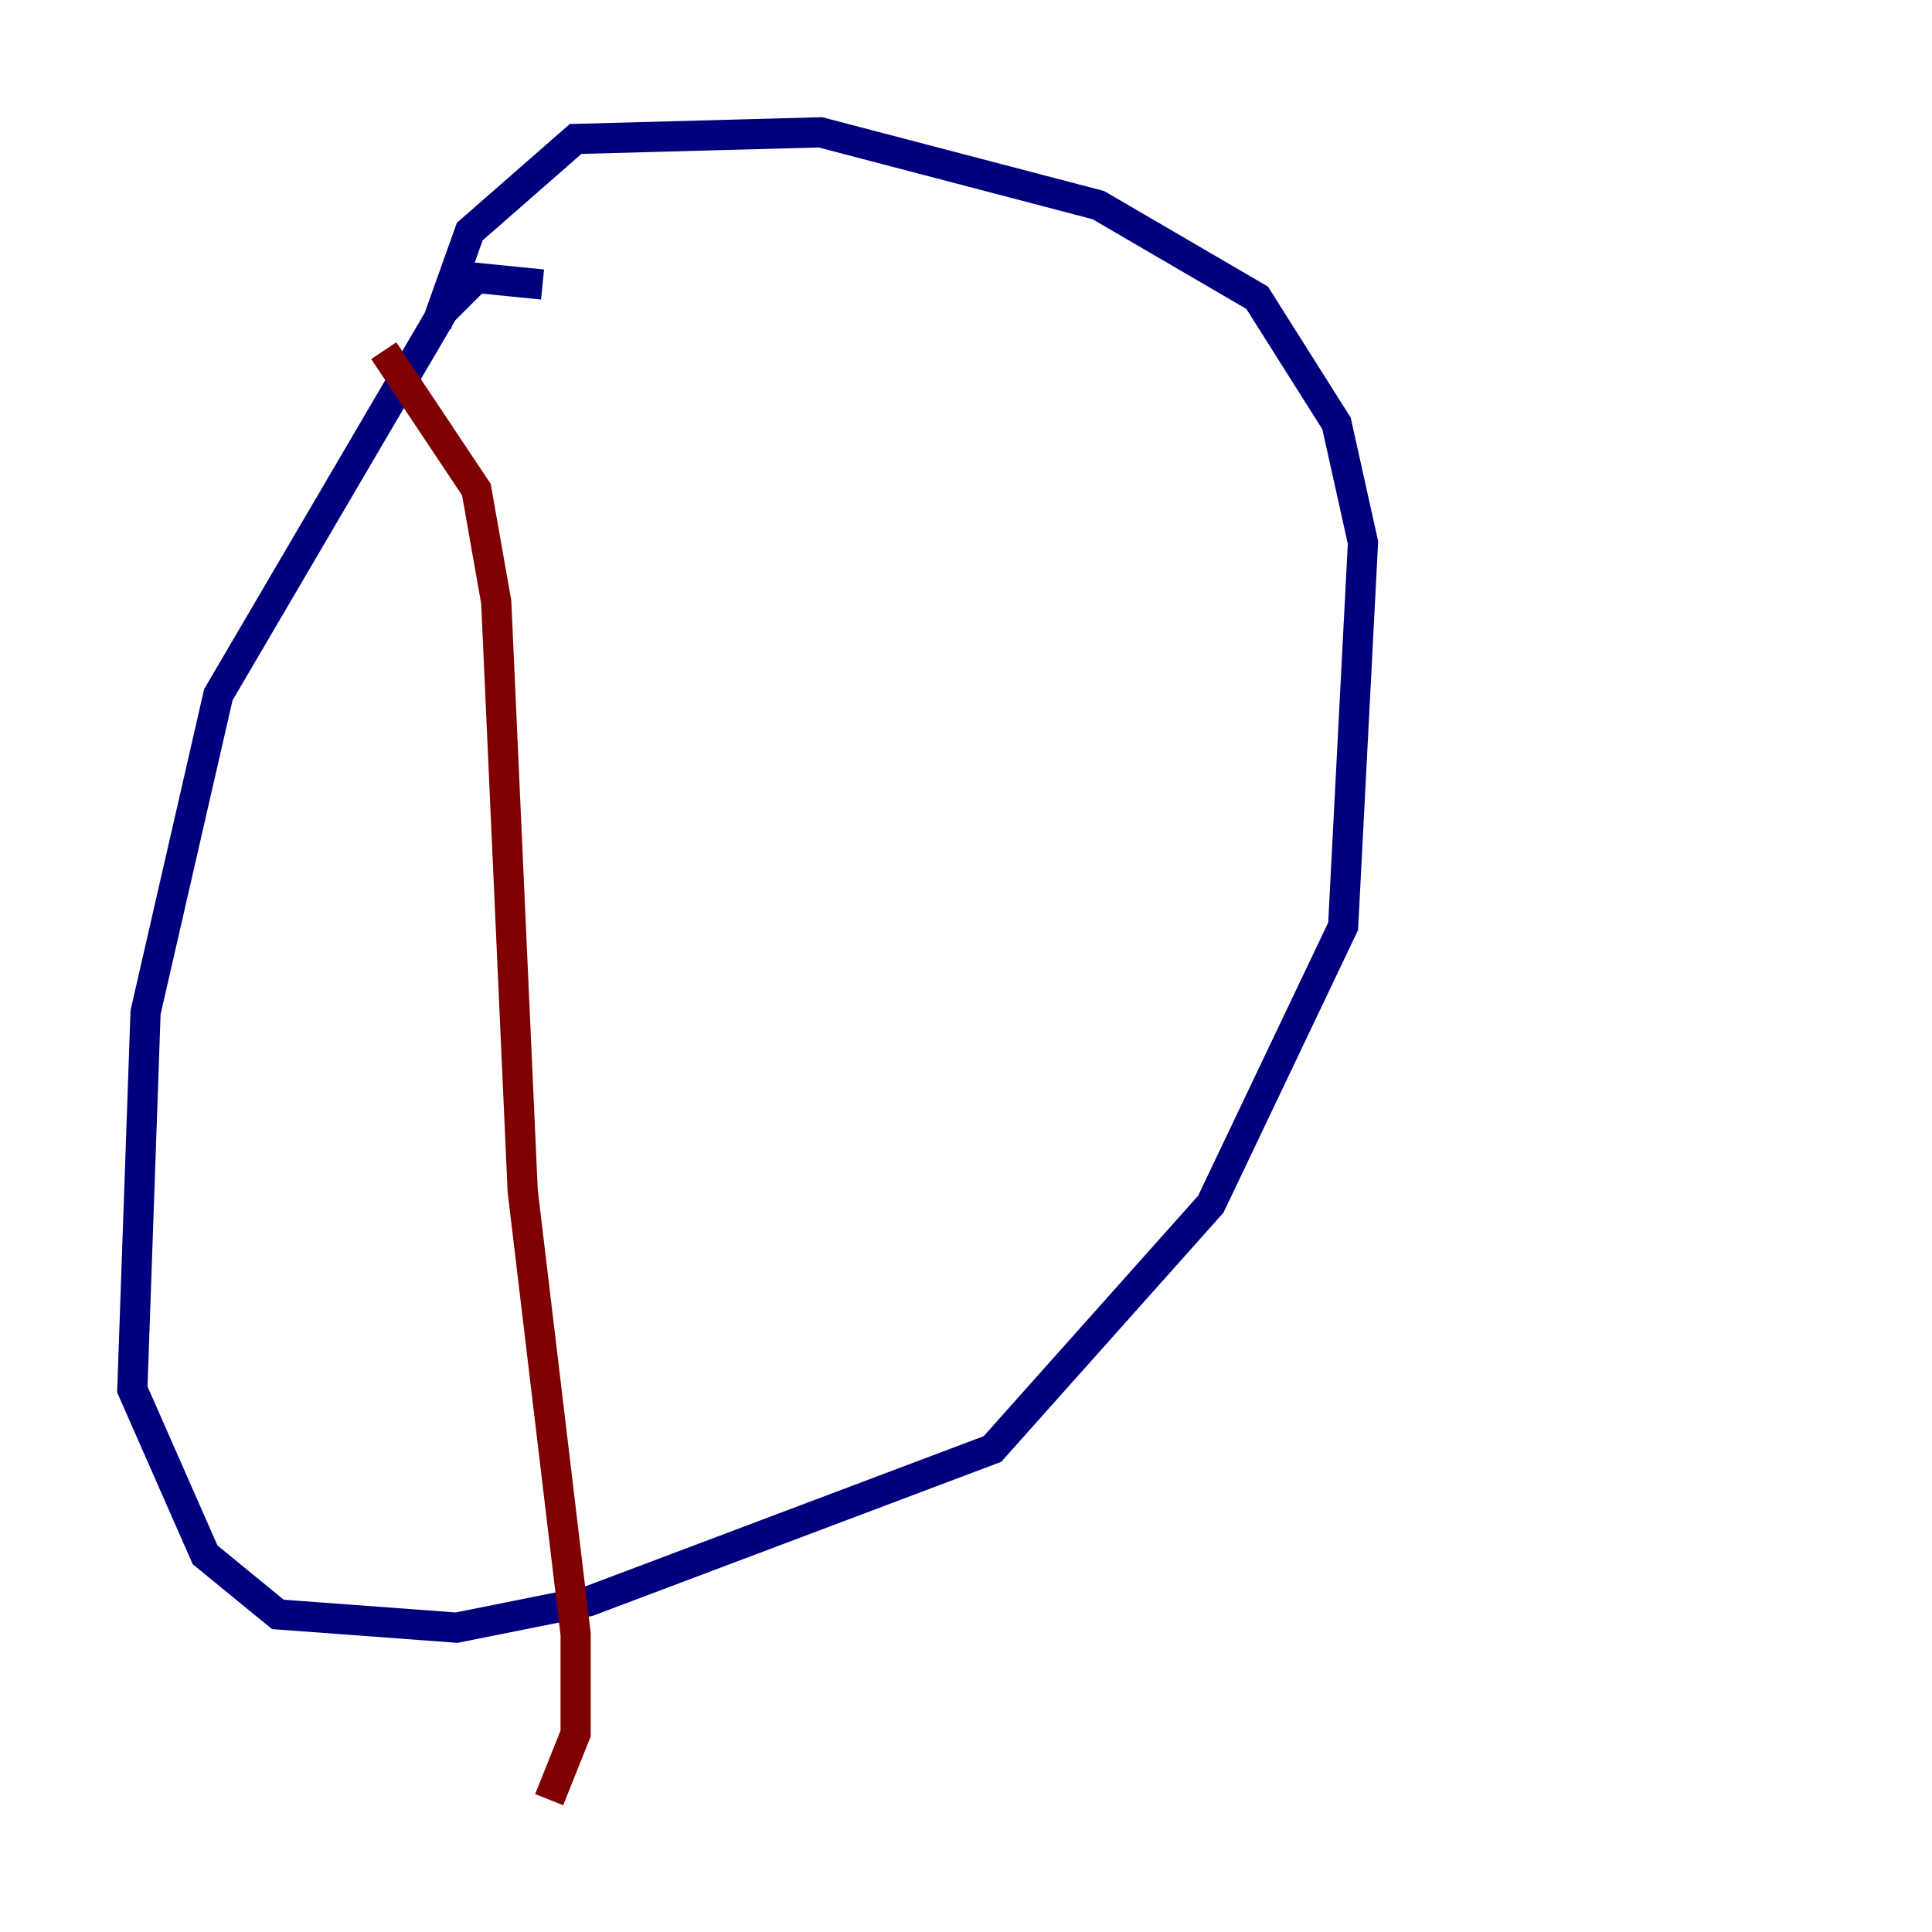 <?xml version="1.0" encoding="utf-8" ?>
<svg baseProfile="tiny" height="128" version="1.2" viewBox="0,0,128,128" width="128" xmlns="http://www.w3.org/2000/svg" xmlns:ev="http://www.w3.org/2001/xml-events" xmlns:xlink="http://www.w3.org/1999/xlink"><defs /><polyline fill="none" points="35.945,18.849 31.562,18.411 29.37,20.603 14.466,46.027 9.644,67.069 8.767,92.055 13.589,103.014 18.411,106.959 30.247,107.836 39.014,106.082 65.753,96.0 80.219,79.781 88.986,61.37 90.301,35.945 88.548,28.055 83.288,19.726 72.767,13.589 54.356,8.767 38.137,9.206 31.123,15.342 28.931,21.48" stroke="#00007f" stroke-width="2" /><polyline fill="none" points="25.425,23.233 31.562,32.438 32.877,39.89 34.63,78.904 38.137,108.274 38.137,114.849 36.384,119.233" stroke="#7f0000" stroke-width="2" /></svg>